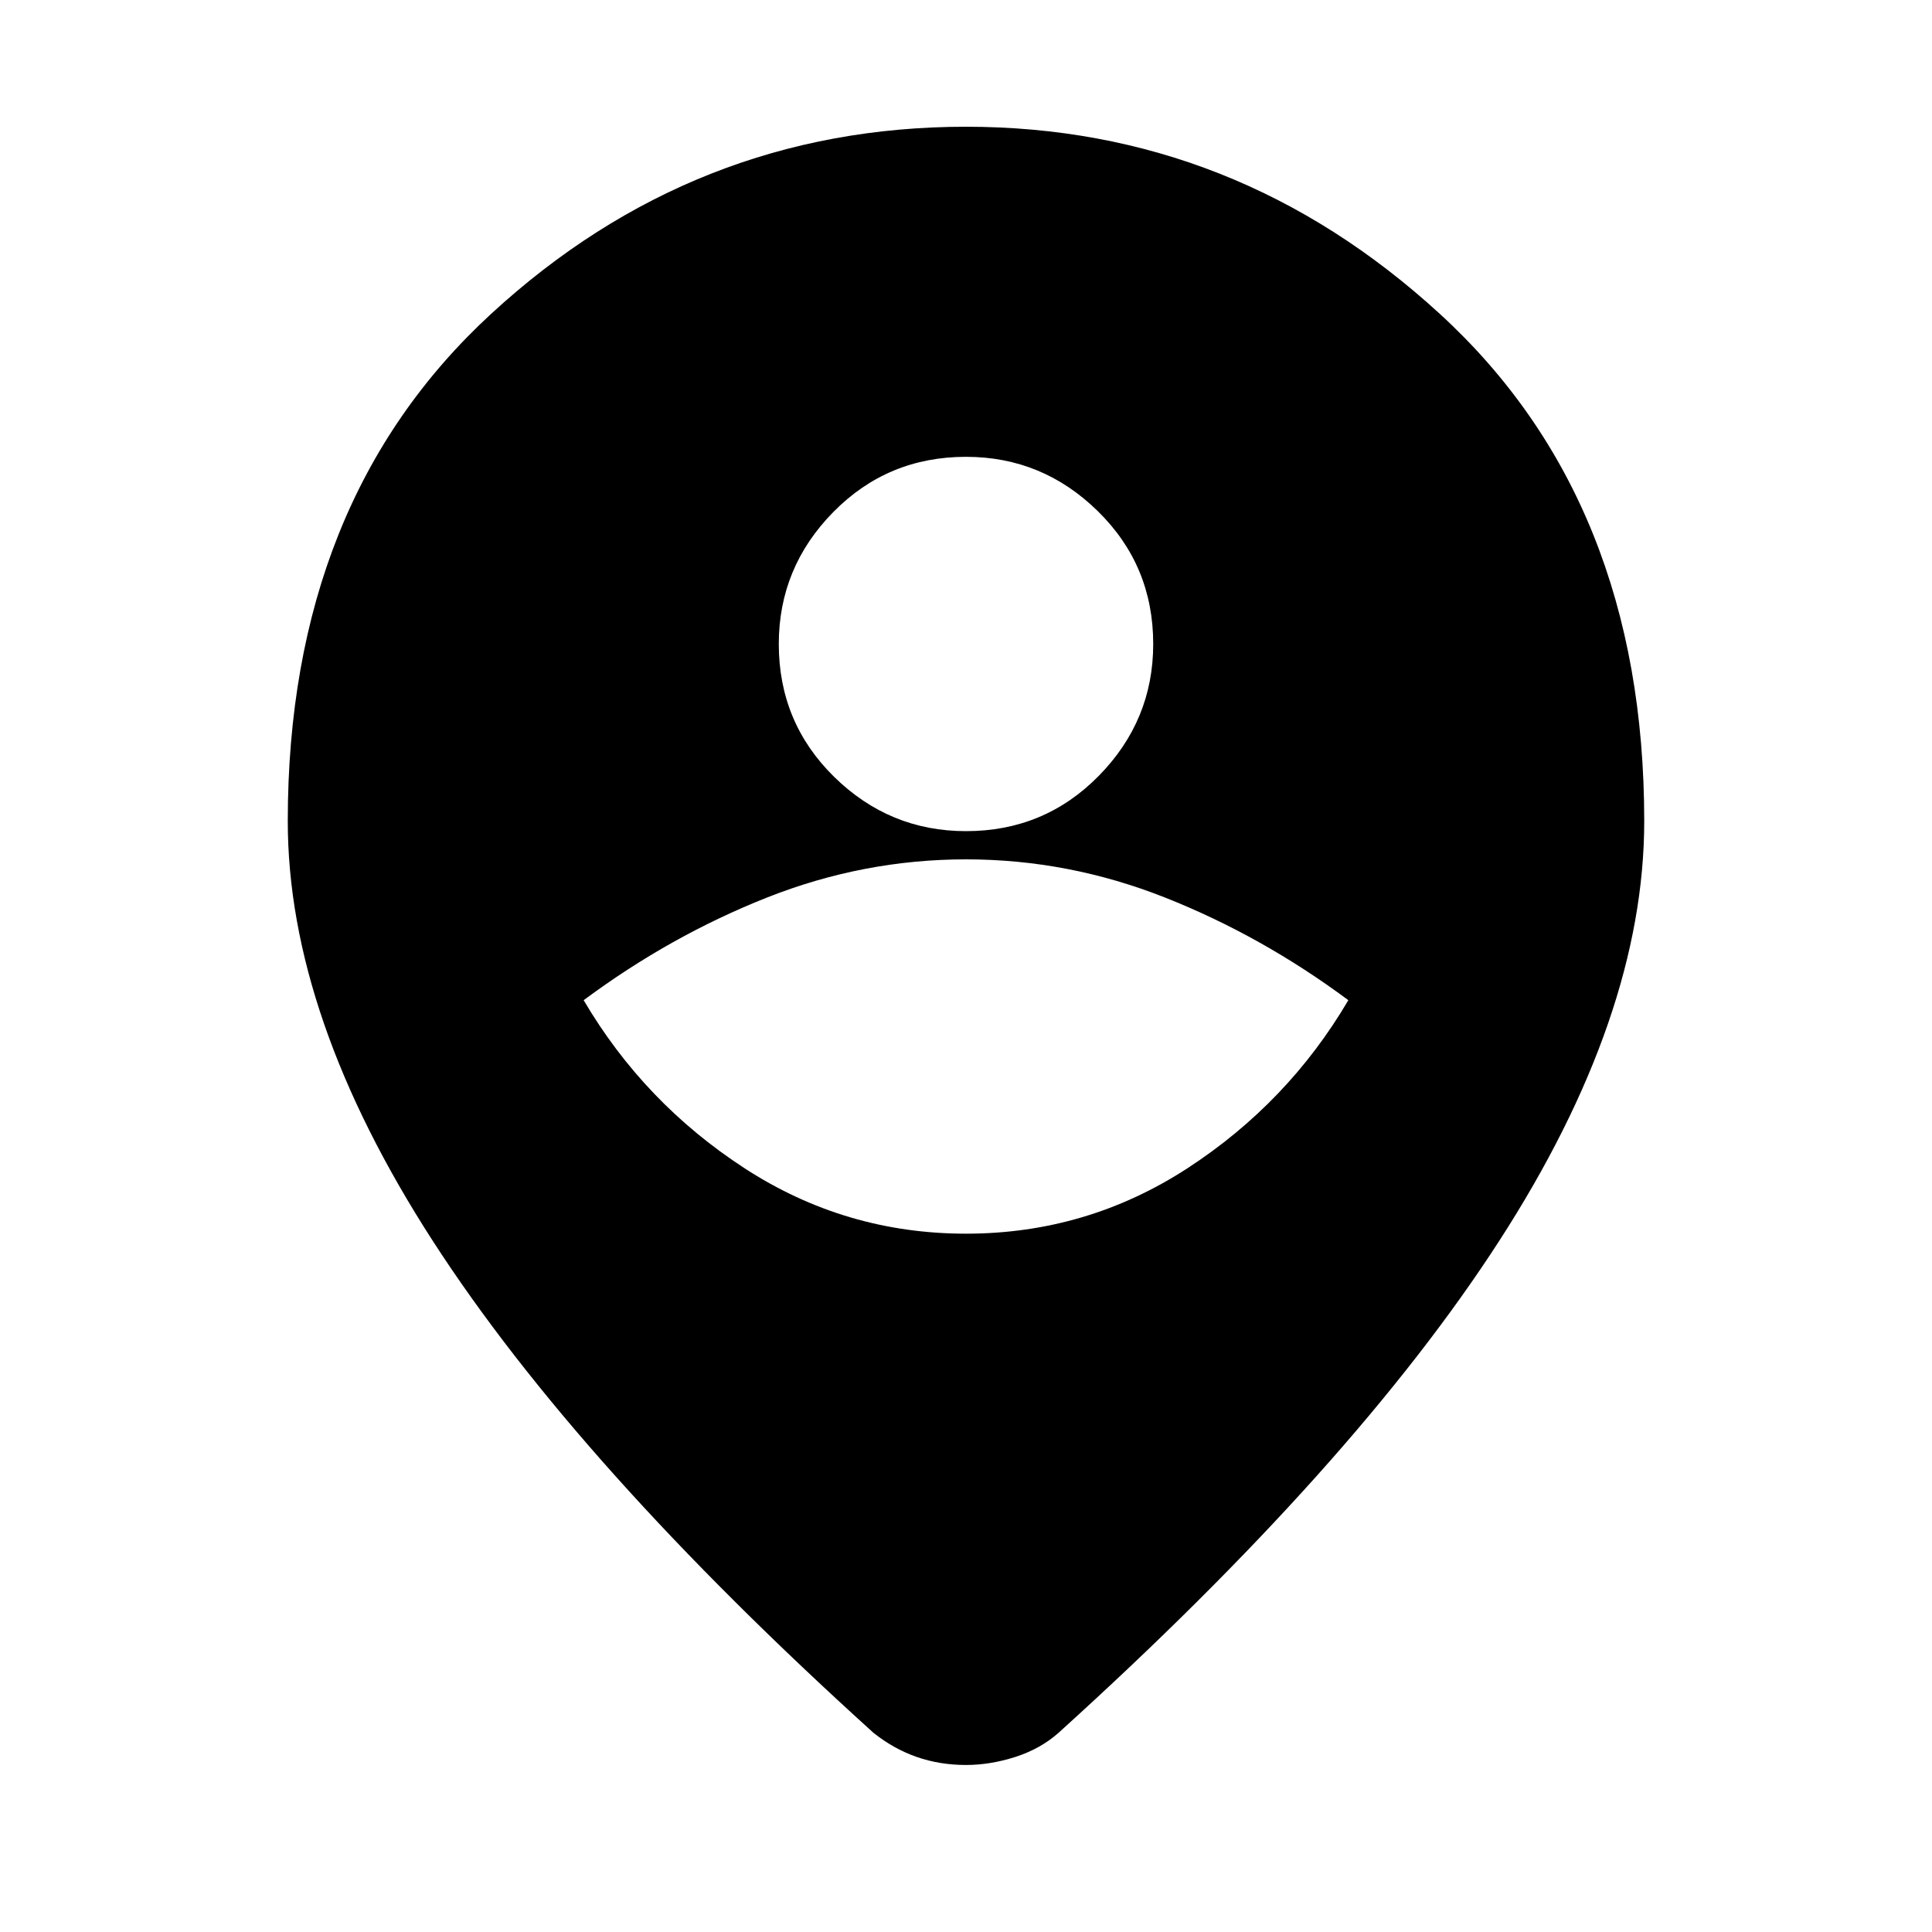 <svg xmlns="http://www.w3.org/2000/svg" height="20" width="20"><path d="M10 12.771q1.25 0 2.292-.677 1.041-.677 1.666-1.74-.896-.666-1.896-1.062-1-.396-2.062-.396-1.062 0-2.062.396-1 .396-1.896 1.062.625 1.063 1.666 1.74 1.042.677 2.292.677Zm0-4.167q.812 0 1.375-.573t.563-1.364q0-.813-.573-1.375-.573-.563-1.365-.563-.812 0-1.375.573t-.563 1.365q0 .812.573 1.375.573.562 1.365.562Zm0 9.667q-.271 0-.51-.083-.24-.084-.448-.25-3.063-2.771-4.563-5.094-1.5-2.323-1.5-4.344 0-3.312 2.104-5.25Q7.188 1.312 10 1.312q2.792 0 4.906 1.938 2.115 1.938 2.115 5.25 0 2.021-1.5 4.344-1.5 2.323-4.563 5.094-.187.166-.448.25-.26.083-.51.083Z"/></svg>